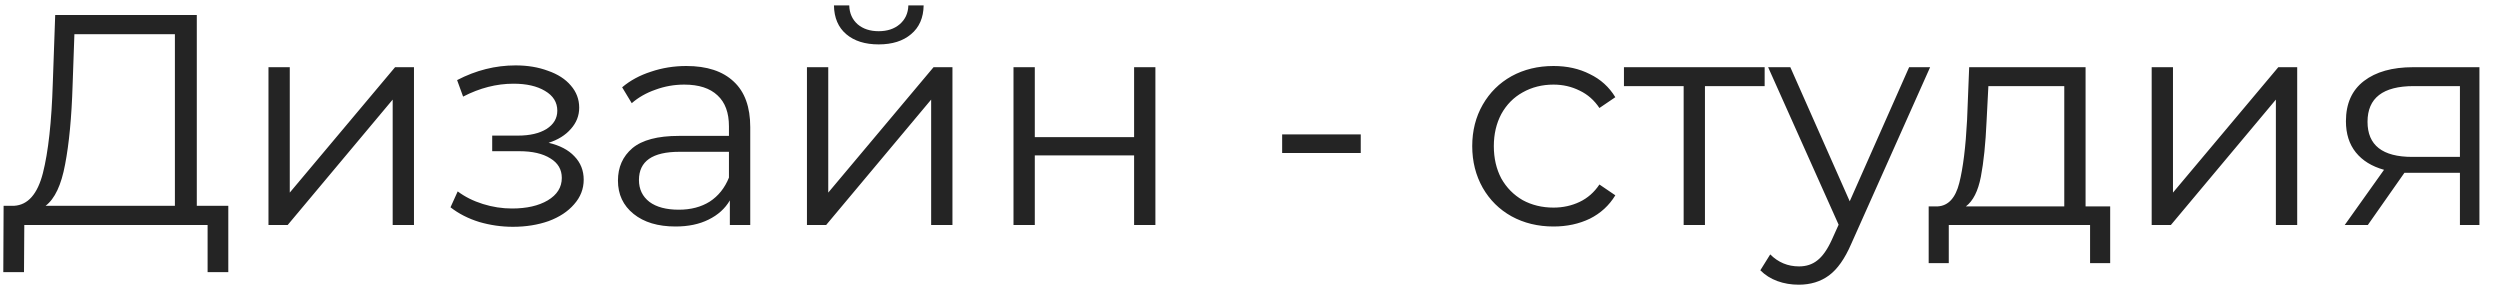 <svg width="100" height="12" viewBox="0 0 100 12" fill="none" xmlns="http://www.w3.org/2000/svg">
<path d="M9.132 8.232V10.884H8.304V9H0.972L0.96 10.884H0.132L0.144 8.232H0.564C1.116 8.2 1.5 7.764 1.716 6.924C1.932 6.076 2.064 4.876 2.112 3.324L2.208 0.6H7.872V8.232H9.132ZM2.904 3.408C2.864 4.688 2.764 5.744 2.604 6.576C2.452 7.4 2.192 7.952 1.824 8.232H6.996V1.368H2.976L2.904 3.408ZM10.739 2.688H11.591V7.704L15.803 2.688H16.559V9H15.707V3.984L11.507 9H10.739V2.688ZM21.944 5.712C22.392 5.816 22.736 5.996 22.976 6.252C23.224 6.508 23.348 6.82 23.348 7.188C23.348 7.556 23.22 7.884 22.964 8.172C22.716 8.46 22.376 8.684 21.944 8.844C21.512 8.996 21.036 9.072 20.516 9.072C20.06 9.072 19.612 9.008 19.172 8.88C18.732 8.744 18.348 8.548 18.02 8.292L18.308 7.656C18.596 7.872 18.932 8.04 19.316 8.16C19.7 8.28 20.088 8.34 20.48 8.34C21.064 8.34 21.54 8.232 21.908 8.016C22.284 7.792 22.472 7.492 22.472 7.116C22.472 6.78 22.32 6.52 22.016 6.336C21.712 6.144 21.296 6.048 20.768 6.048H19.688V5.424H20.72C21.192 5.424 21.572 5.336 21.86 5.16C22.148 4.976 22.292 4.732 22.292 4.428C22.292 4.092 22.128 3.828 21.8 3.636C21.48 3.444 21.06 3.348 20.54 3.348C19.86 3.348 19.188 3.52 18.524 3.864L18.284 3.204C19.036 2.812 19.816 2.616 20.624 2.616C21.104 2.616 21.536 2.688 21.92 2.832C22.312 2.968 22.616 3.164 22.832 3.42C23.056 3.676 23.168 3.972 23.168 4.308C23.168 4.628 23.056 4.912 22.832 5.16C22.616 5.408 22.32 5.592 21.944 5.712ZM27.454 2.64C28.278 2.64 28.91 2.848 29.35 3.264C29.79 3.672 30.01 4.28 30.01 5.088V9H29.194V8.016C29.002 8.344 28.718 8.6 28.342 8.784C27.974 8.968 27.534 9.06 27.022 9.06C26.318 9.06 25.758 8.892 25.342 8.556C24.926 8.22 24.718 7.776 24.718 7.224C24.718 6.688 24.91 6.256 25.294 5.928C25.686 5.6 26.306 5.436 27.154 5.436H29.158V5.052C29.158 4.508 29.006 4.096 28.702 3.816C28.398 3.528 27.954 3.384 27.37 3.384C26.97 3.384 26.586 3.452 26.218 3.588C25.85 3.716 25.534 3.896 25.27 4.128L24.886 3.492C25.206 3.22 25.59 3.012 26.038 2.868C26.486 2.716 26.958 2.64 27.454 2.64ZM27.154 8.388C27.634 8.388 28.046 8.28 28.39 8.064C28.734 7.84 28.99 7.52 29.158 7.104V6.072H27.178C26.098 6.072 25.558 6.448 25.558 7.2C25.558 7.568 25.698 7.86 25.978 8.076C26.258 8.284 26.65 8.388 27.154 8.388ZM32.278 2.688H33.13V7.704L37.342 2.688H38.098V9H37.246V3.984L33.046 9H32.278V2.688ZM35.146 1.776C34.602 1.776 34.17 1.64 33.85 1.368C33.53 1.096 33.366 0.712 33.358 0.216H33.97C33.978 0.528 34.09 0.78 34.306 0.972C34.522 1.156 34.802 1.248 35.146 1.248C35.49 1.248 35.77 1.156 35.986 0.972C36.21 0.78 36.326 0.528 36.334 0.216H36.946C36.938 0.712 36.77 1.096 36.442 1.368C36.122 1.64 35.69 1.776 35.146 1.776ZM40.54 2.688H41.392V5.484H45.364V2.688H46.216V9H45.364V6.216H41.392V9H40.54V2.688ZM51.286 5.376H54.43V6.12H51.286V5.376ZM62.141 9.06C61.517 9.06 60.957 8.924 60.461 8.652C59.973 8.38 59.589 8 59.309 7.512C59.029 7.016 58.889 6.46 58.889 5.844C58.889 5.228 59.029 4.676 59.309 4.188C59.589 3.7 59.973 3.32 60.461 3.048C60.957 2.776 61.517 2.64 62.141 2.64C62.685 2.64 63.169 2.748 63.593 2.964C64.025 3.172 64.365 3.48 64.613 3.888L63.977 4.32C63.769 4.008 63.505 3.776 63.185 3.624C62.865 3.464 62.517 3.384 62.141 3.384C61.685 3.384 61.273 3.488 60.905 3.696C60.545 3.896 60.261 4.184 60.053 4.56C59.853 4.936 59.753 5.364 59.753 5.844C59.753 6.332 59.853 6.764 60.053 7.14C60.261 7.508 60.545 7.796 60.905 8.004C61.273 8.204 61.685 8.304 62.141 8.304C62.517 8.304 62.865 8.228 63.185 8.076C63.505 7.924 63.769 7.692 63.977 7.38L64.613 7.812C64.365 8.22 64.025 8.532 63.593 8.748C63.161 8.956 62.677 9.06 62.141 9.06ZM70.586 3.444H68.198V9H67.346V3.444H64.958V2.688H70.586V3.444ZM77.205 2.688L74.049 9.756C73.793 10.348 73.497 10.768 73.161 11.016C72.825 11.264 72.421 11.388 71.949 11.388C71.645 11.388 71.361 11.34 71.097 11.244C70.833 11.148 70.605 11.004 70.413 10.812L70.809 10.176C71.129 10.496 71.513 10.656 71.961 10.656C72.249 10.656 72.493 10.576 72.693 10.416C72.901 10.256 73.093 9.984 73.269 9.6L73.545 8.988L70.725 2.688H71.613L73.989 8.052L76.365 2.688H77.205ZM84.407 8.256V10.524H83.603V9H77.951V10.524H77.147V8.256H77.507C77.931 8.232 78.219 7.92 78.371 7.32C78.523 6.72 78.627 5.88 78.683 4.8L78.767 2.688H83.423V8.256H84.407ZM79.463 4.848C79.423 5.744 79.347 6.484 79.235 7.068C79.123 7.644 78.923 8.04 78.635 8.256H82.571V3.444H79.535L79.463 4.848ZM86.067 2.688H86.919V7.704L91.132 2.688H91.888V9H91.035V3.984L86.835 9H86.067V2.688ZM99.177 2.688V9H98.397V6.912H96.417H96.177L94.713 9H93.789L95.361 6.792C94.873 6.656 94.497 6.424 94.233 6.096C93.969 5.768 93.837 5.352 93.837 4.848C93.837 4.144 94.077 3.608 94.557 3.24C95.037 2.872 95.693 2.688 96.525 2.688H99.177ZM94.701 4.872C94.701 5.808 95.297 6.276 96.489 6.276H98.397V3.444H96.549C95.317 3.444 94.701 3.92 94.701 4.872Z" fill="#242424"/>
</svg>
